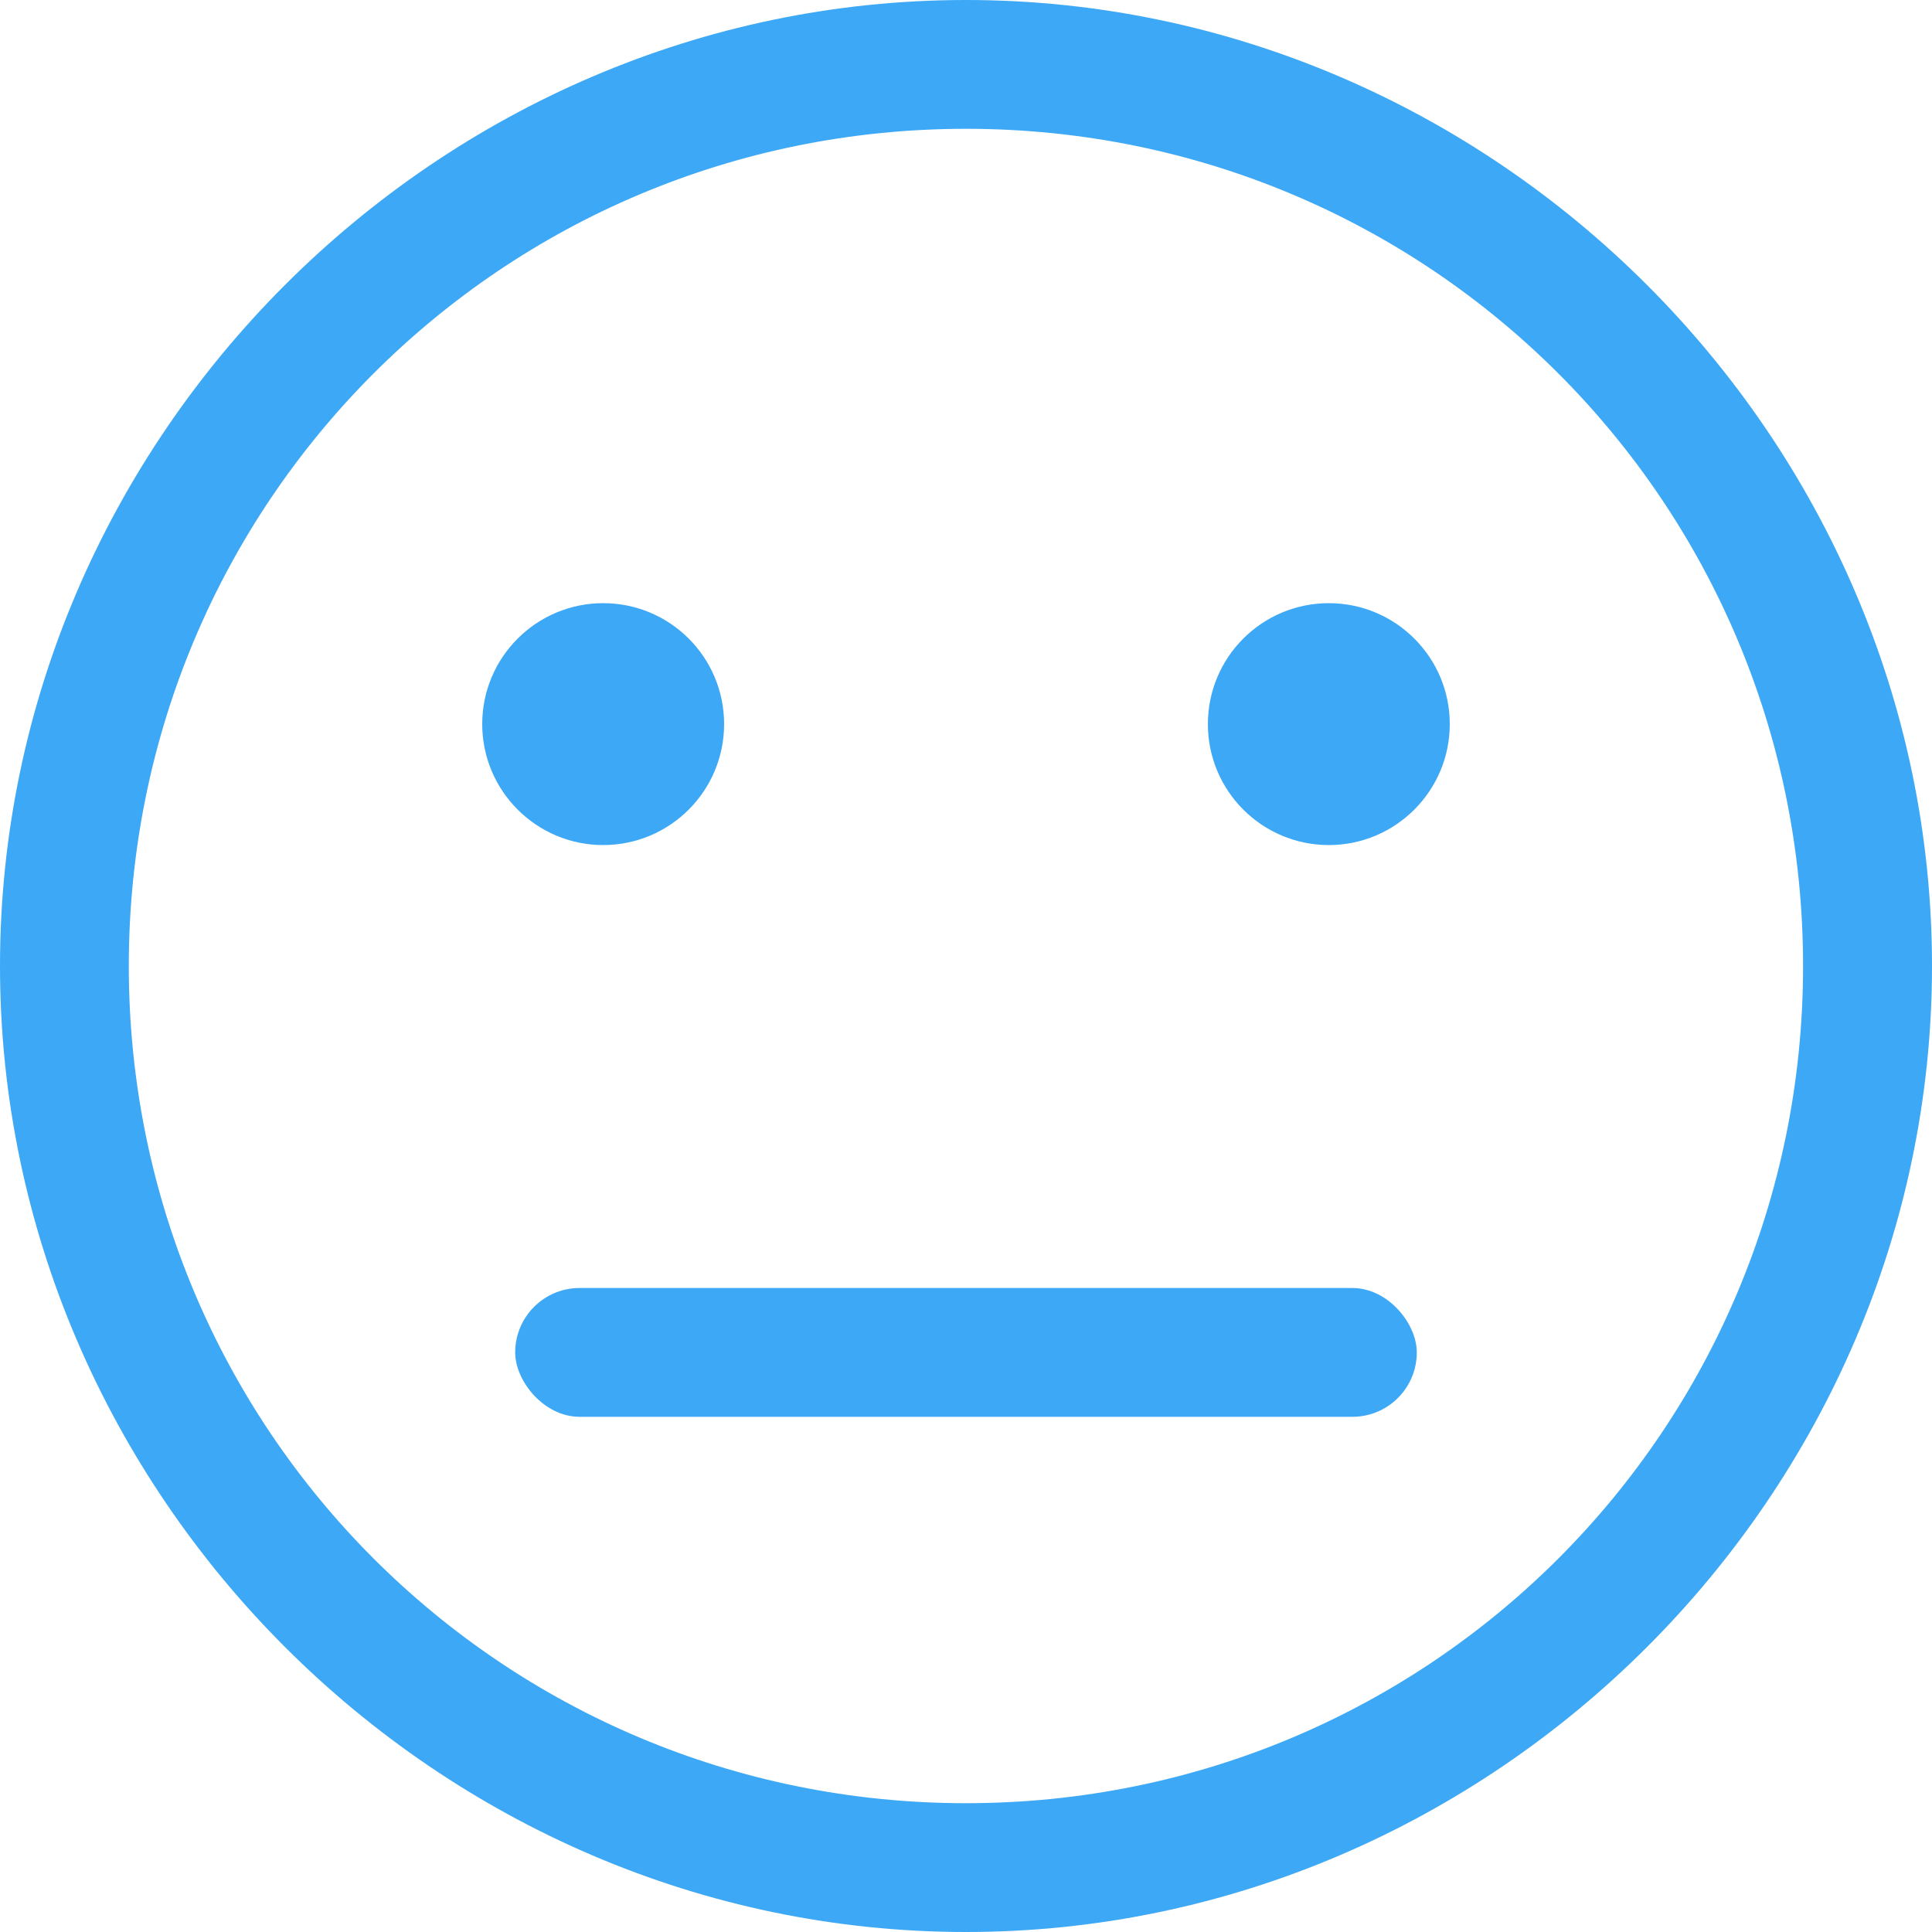 <?xml version="1.0" encoding="UTF-8"?>
<svg width="15px" height="15px" viewBox="0 0 15 15" version="1.1" xmlns="http://www.w3.org/2000/svg" xmlns:xlink="http://www.w3.org/1999/xlink">
    <!-- Generator: Sketch 44.1 (41455) - http://www.bohemiancoding.com/sketch -->
    <title>表情 copy</title>
    <desc>Created with Sketch.</desc>
    <defs></defs>
    <g id="管理者主页" stroke="none" stroke-width="1" fill="none" fill-rule="evenodd">
        <g id="3-1-3日清表填写" transform="translate(-772, -790)" fill="#3DA8F5">
            <g id="Group-7-Copy-3" transform="translate(510, 19)">
                <g id="Group-9-Copy-6" transform="translate(20, 758)">
                    <g id="表情-copy" transform="translate(242, 13)">
                        <path d="M10.317,6.561 C10.835,6.561 11.256,6.14 11.256,5.622 C11.256,5.103 10.835,4.683 10.317,4.683 C9.798,4.683 9.378,5.103 9.378,5.622 C9.378,6.14 9.798,6.561 10.317,6.561 Z M4.683,6.561 C5.202,6.561 5.622,6.14 5.622,5.622 C5.622,5.103 5.202,4.683 4.683,4.683 C4.165,4.683 3.744,5.103 3.744,5.622 C3.744,6.14 4.165,6.561 4.683,6.561 Z" id="Shape" fill-rule="nonzero"></path>
                        <path d="M7.5,0 C3.4,0 0,3.4 0,7.5 C0,11.6 3.4,15 7.5,15 C11.6,15 15,11.6 15,7.5 C15,3.4 11.6,0 7.5,0 Z M7.5,14 C3.9,14 1,11.1 1,7.5 C1,3.9 3.9,1 7.5,1 C11.1,1 13.999,3.9 13.999,7.5 C13.999,11.1 11.1,14 7.5,14 Z" id="Shape" fill-rule="nonzero"></path>
                        <rect id="Rectangle-12" x="4" y="10" width="7" height="1" rx="0.5"></rect>
                    </g>
                </g>
            </g>
        </g>
    </g>
</svg>